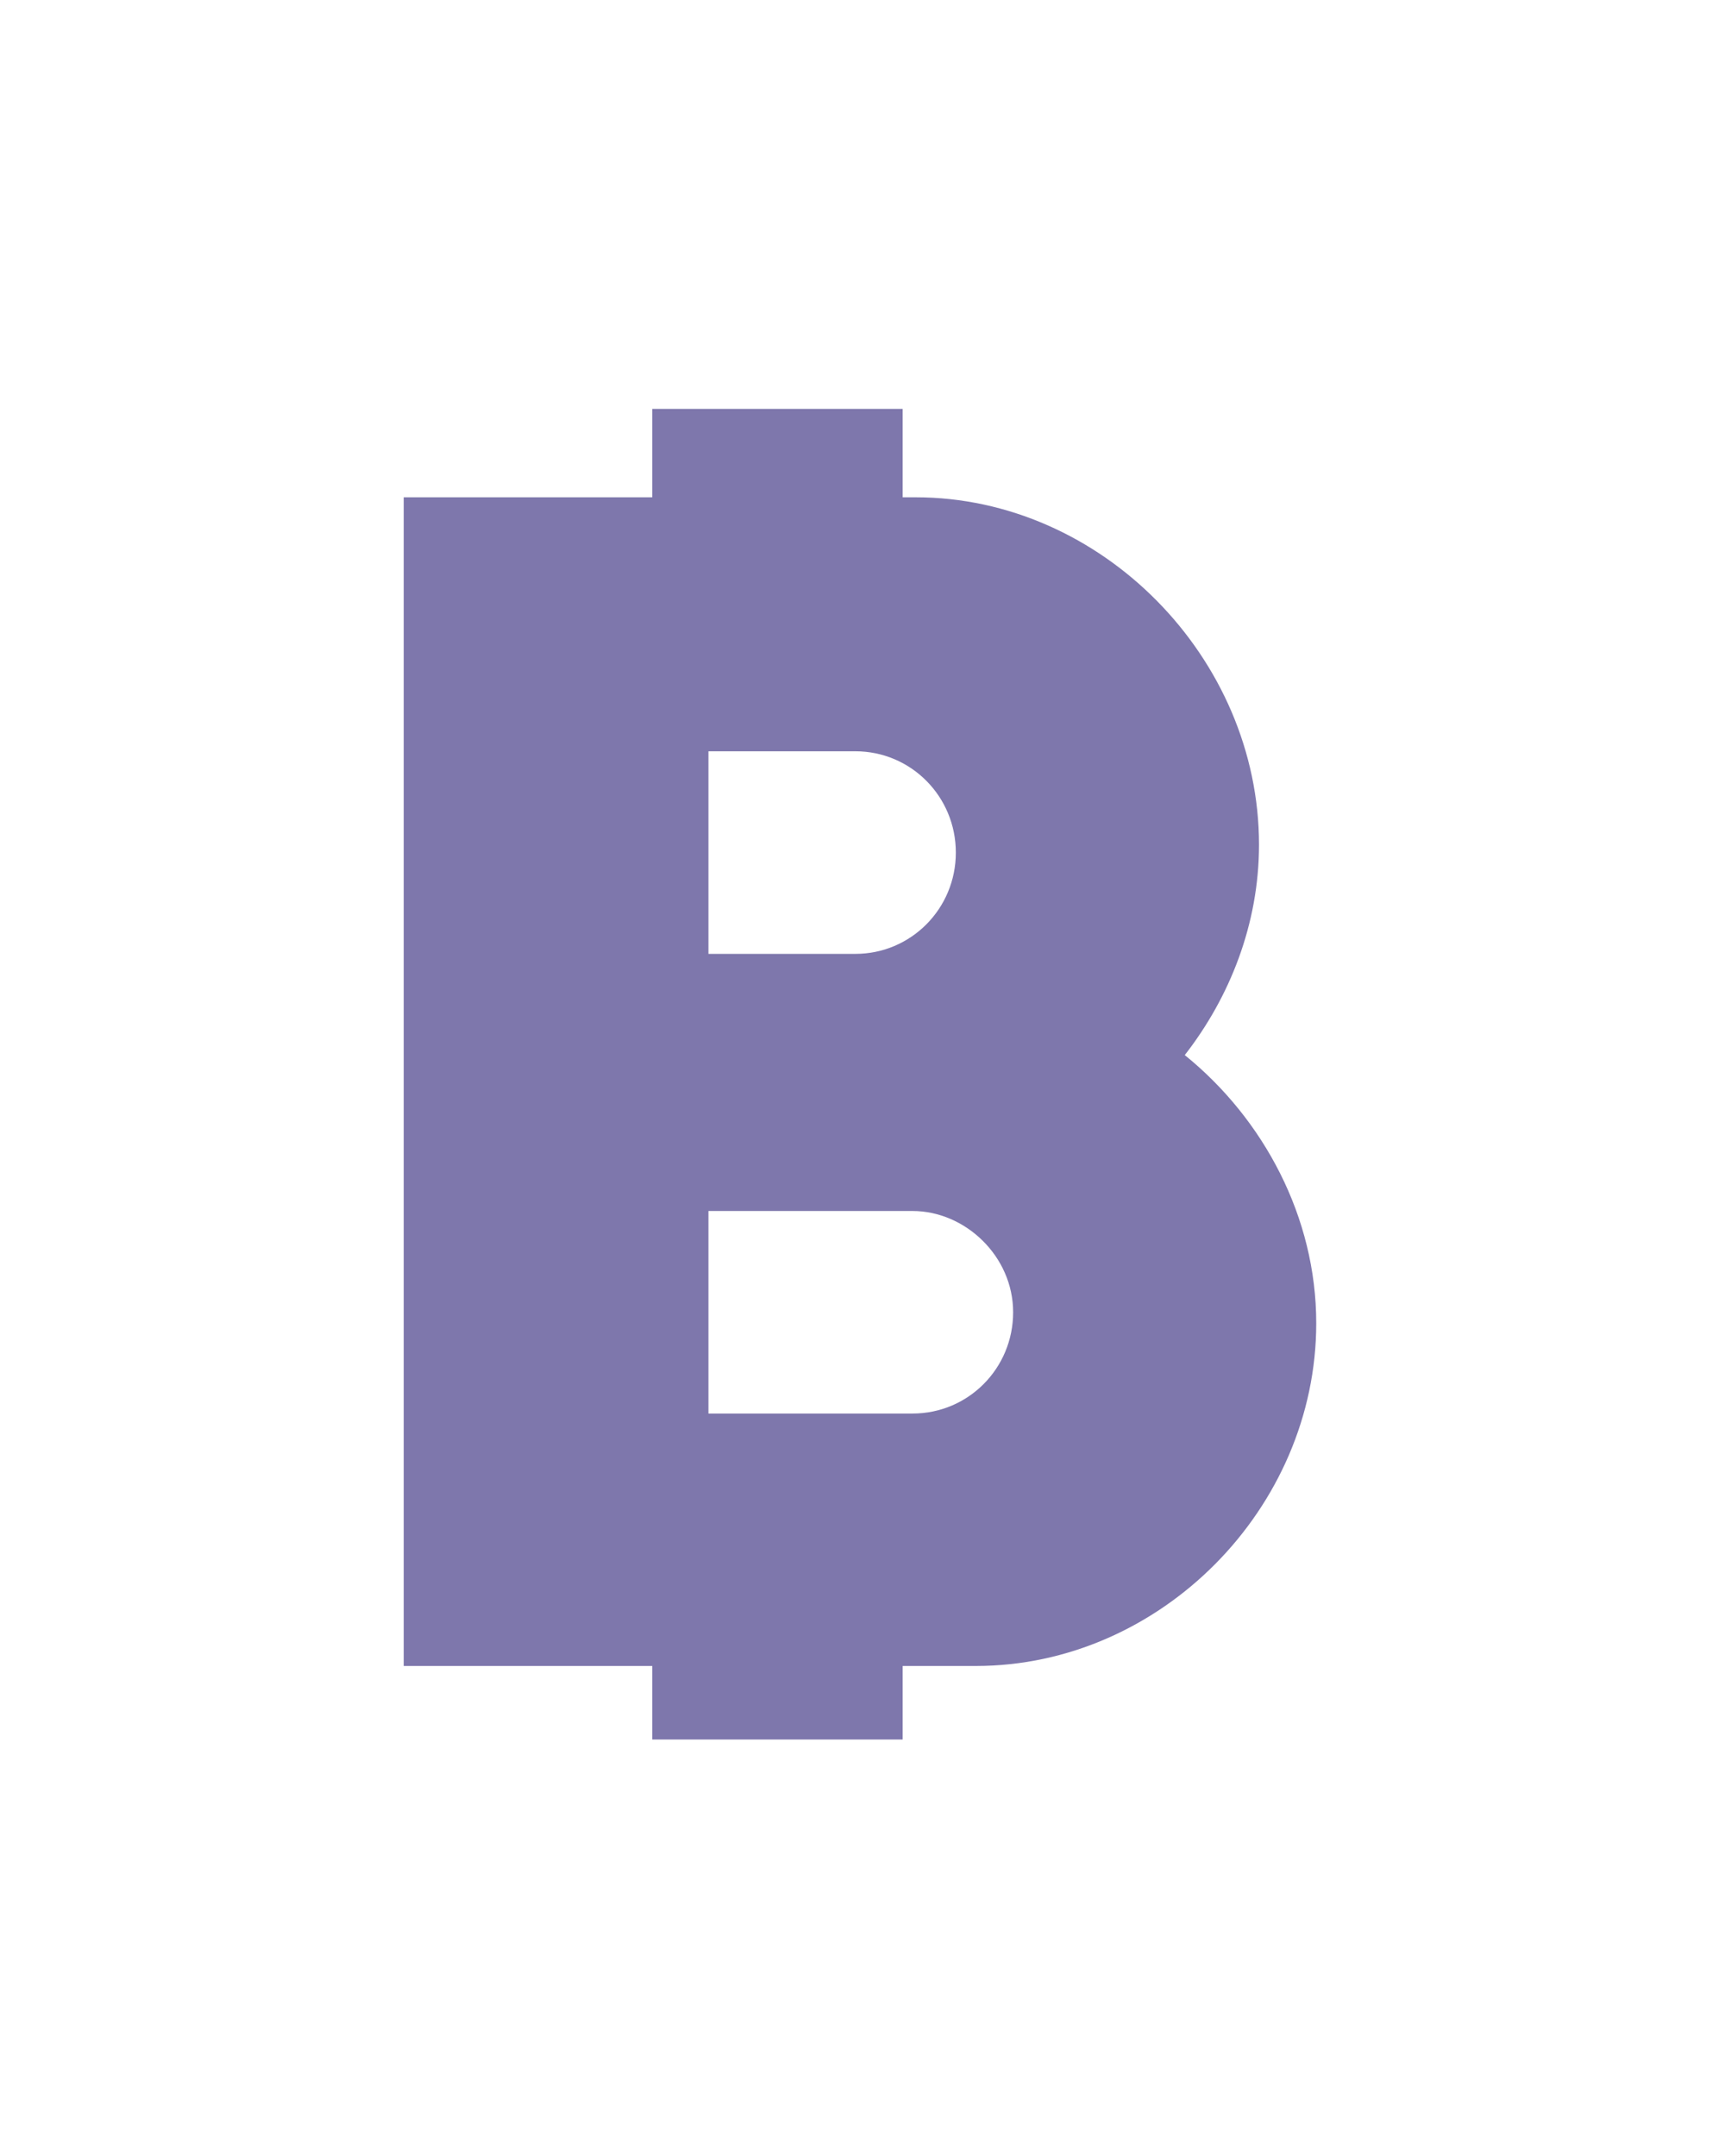 <svg width="28" height="35" viewBox="0 0 28 35" fill="none" xmlns="http://www.w3.org/2000/svg">
<g filter="url(#filter0_d_3263_1182)">
<path fill-rule="evenodd" clip-rule="evenodd" d="M11.499 18.947V15.659H14.813C15.667 15.659 16.445 16.393 16.445 17.303C16.445 18.214 15.717 18.947 14.813 18.947H11.499ZM10.587 2.638H14.652V4.073H14.863C17.876 4.073 20.436 6.678 20.436 9.713C20.436 11.004 19.959 12.193 19.231 13.128C20.512 14.165 21.365 15.759 21.365 17.48C21.365 20.49 18.83 23.045 15.842 23.045H14.652V24.239H10.587V23.045H6.553V4.073H10.587V2.638ZM11.499 11.485V8.196H13.884C14.787 8.196 15.515 8.93 15.515 9.841C15.515 10.751 14.787 11.485 13.884 11.485H11.499Z" fill="#7E77AC"/>
</g>
<defs>
<filter id="filter0_d_3263_1182" x="0.553" y="0.638" width="26.812" height="33.601" filterUnits="userSpaceOnUse" color-interpolation-filters="sRGB">
<feFlood flood-opacity="0" result="BackgroundImageFix"/>
<feColorMatrix in="SourceAlpha" type="matrix" values="0 0 0 0 0 0 0 0 0 0 0 0 0 0 0 0 0 0 127 0" result="hardAlpha"/>
<feOffset dy="4"/>
<feGaussianBlur stdDeviation="3"/>
<feComposite in2="hardAlpha" operator="out"/>
<feColorMatrix type="matrix" values="0 0 0 0 0 0 0 0 0 0 0 0 0 0 0 0 0 0 0.25 0"/>
<feBlend mode="normal" in2="BackgroundImageFix" result="effect1_dropShadow_3263_1182"/>
<feBlend mode="normal" in="SourceGraphic" in2="effect1_dropShadow_3263_1182" result="shape"/>
</filter>
</defs>
</svg>
